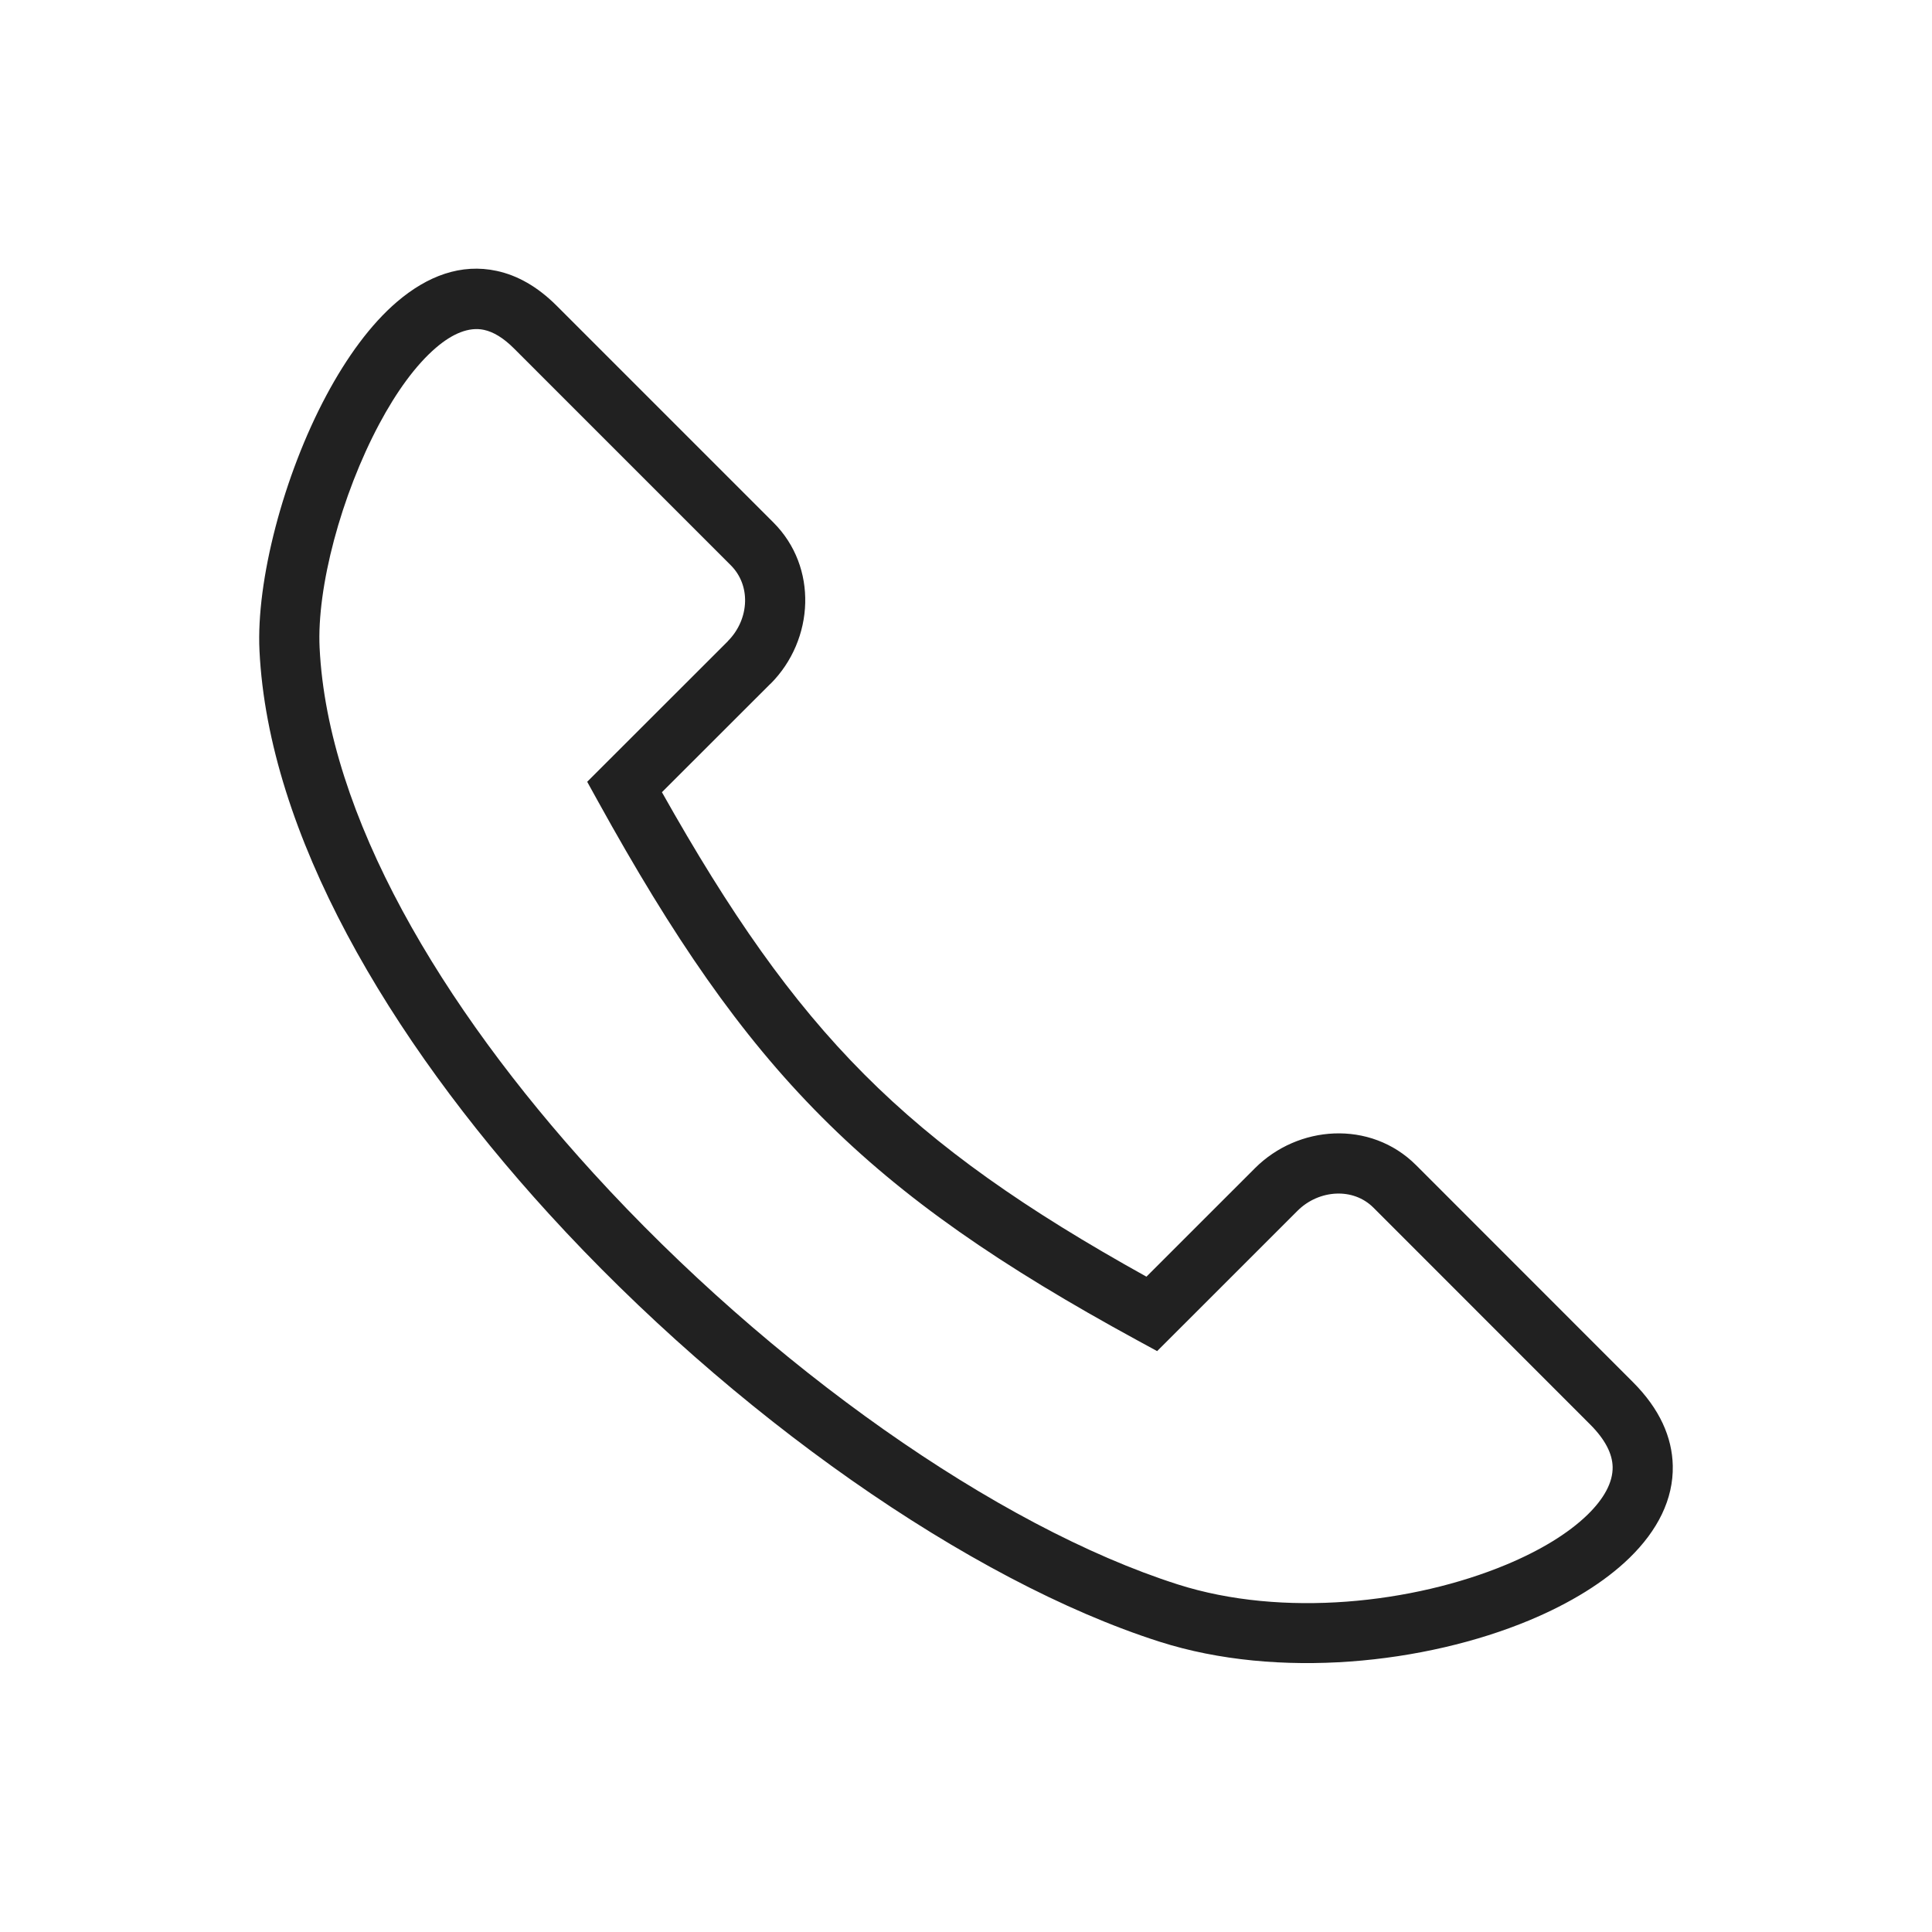 <?xml version="1.0" ?><!DOCTYPE svg  PUBLIC '-//W3C//DTD SVG 1.1//EN'  'http://www.w3.org/Graphics/SVG/1.1/DTD/svg11.dtd'><svg height="2048px" style="shape-rendering:geometricPrecision; text-rendering:geometricPrecision; image-rendering:optimizeQuality; fill-rule:evenodd; clip-rule:evenodd" viewBox="0 0 2048 2048" width="2048px" xml:space="preserve" xmlns="http://www.w3.org/2000/svg" xmlns:xlink="http://www.w3.org/1999/xlink"><defs><style type="text/css">
   <![CDATA[
    .fil0 {fill:none}
    .fil1 {fill:#212121;fill-rule:nonzero}
   ]]>
  </style></defs><g id="Layer_x0020_1"><g id="_189711256"><rect class="fil0" height="2048" id="_189714448" width="2048"/><rect class="fil0" height="1536" id="_189714040" width="1536" x="255.999" y="255.999"/></g><path class="fil1" d="M338.802 686.686c8.636,177.36 128.459,379.563 290.277,556.979 186.742,204.744 427.866,374.716 619.356,435.863 111.543,35.614 249.753,20.086 348.059,-20.852 35.981,-14.985 65.961,-33.129 86.405,-53.062 17.118,-16.689 26.914,-34.012 26.559,-50.653 -0.292,-13.714 -7.667,-28.791 -23.773,-44.902l-229.708 -229.818 -0.063 0.063 -0.014 -0.014 0 -0.125c-10.734,-10.737 -24.977,-15.474 -39.256,-14.903 -14.947,0.599 -29.895,6.912 -41.222,18.2l0.063 0.063 -0.015 0.015 -0.125 0 -131.941 131.899 -16.797 16.791 -20.952 -11.415c-144.696,-78.838 -247.664,-149.551 -334.777,-236.961 -87.149,-87.445 -157.46,-190.559 -236.853,-334.204l-11.572 -20.939 17.073 -17.06 132.082 -131.973 -0.063 -0.063c11.558,-11.561 17.898,-26.794 18.27,-41.908 0.344,-13.942 -4.506,-27.87 -15.171,-38.536l-229.864 -229.872c-11.219,-11.219 -21.79,-17.479 -31.656,-19.616 -16.163,-3.502 -33.592,4.057 -50.863,18.808 -21.672,18.509 -42.155,47.109 -60.035,80.557 -40.632,76.009 -66.54,173.785 -63.425,237.64zm243.029 599.976c-170.765,-187.226 -297.346,-403.338 -306.775,-596.976 -3.612,-74.034 25.358,-185.399 70.925,-270.638 21.485,-40.191 46.907,-75.248 74.785,-99.058 32.277,-27.566 68.056,-40.996 105.86,-32.806 21.748,4.711 43.063,16.524 63.404,36.865l229.864 229.872c23.667,23.667 34.428,54.483 33.67,85.284 -0.77,31.258 -13.53,62.412 -36.769,85.656l-0.125 0 -115.005 114.911c71.8,127.651 136.318,220.67 214.464,299.081 78.195,78.463 170.927,143.256 299.146,214.473l115.011 -114.973 -0.063 -0.063 0.015 -0.015 0.125 0c22.799,-22.781 53.196,-35.536 83.783,-36.761 31.256,-1.251 62.753,9.431 86.941,33.589l0.063 -0.063 0.014 0.014 0 0.125 229.771 229.88c28.508,28.515 41.629,58.545 42.272,88.65 0.759,35.62 -16.149,68.733 -45.809,97.651 -26.333,25.675 -63.208,48.321 -106.403,66.309 -110.014,45.814 -265.462,62.942 -391.807,22.603 -201.685,-64.402 -453.704,-241.292 -647.356,-453.612z"/></g></svg>